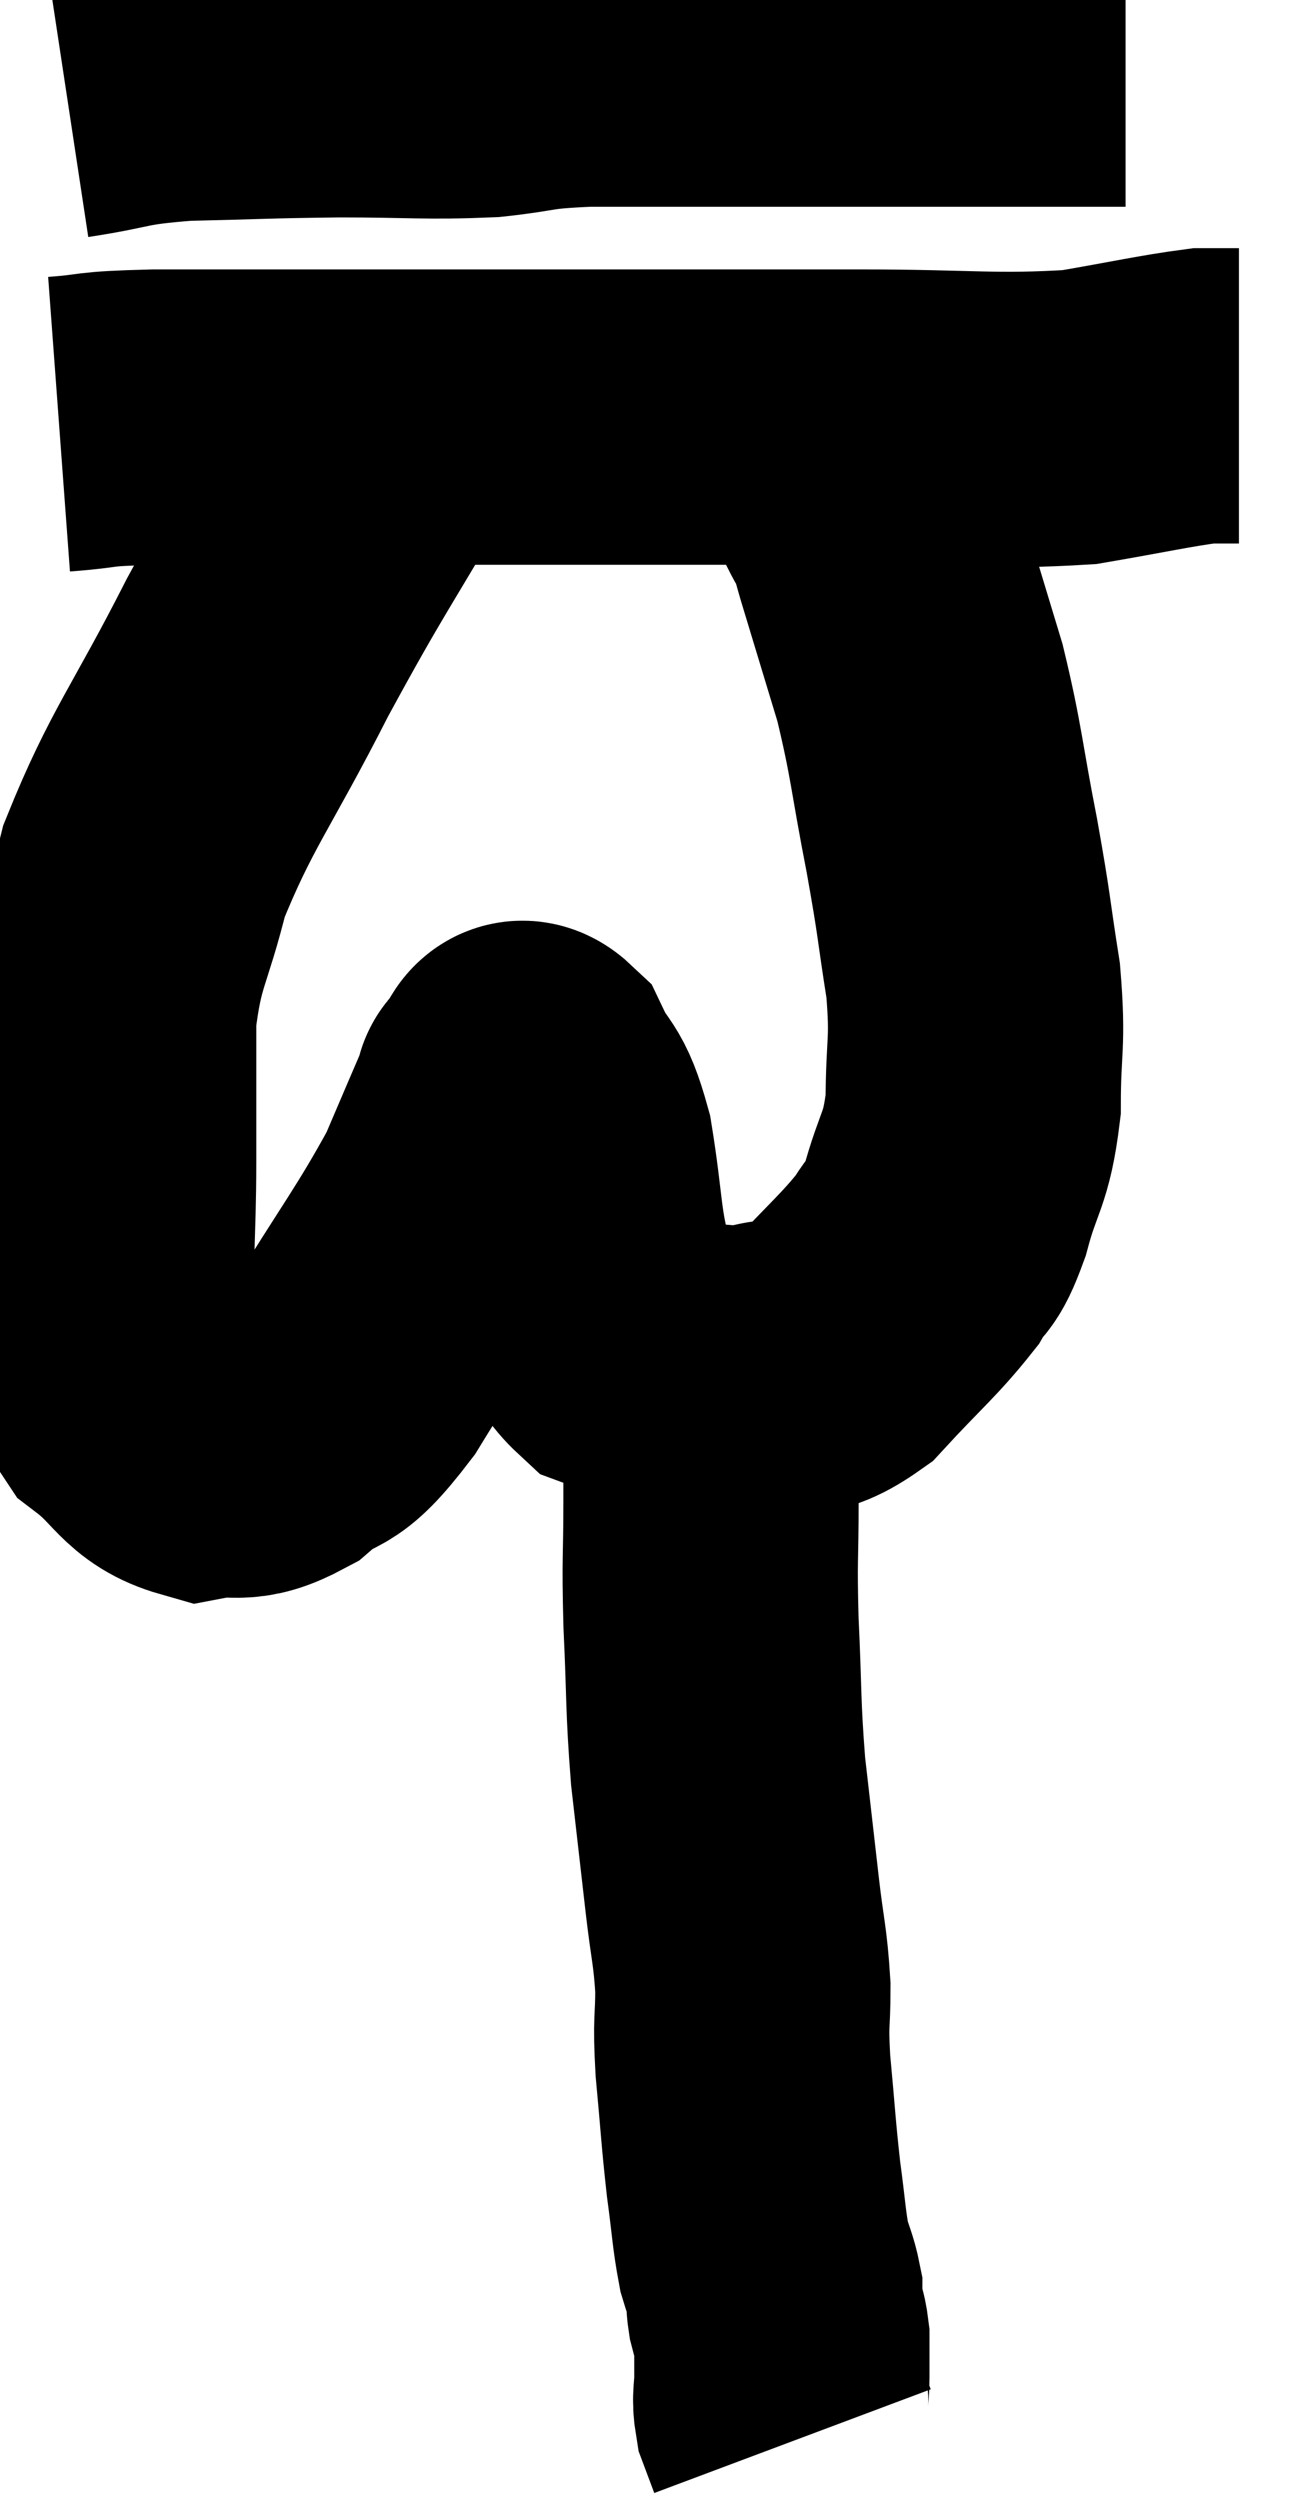 <svg xmlns="http://www.w3.org/2000/svg" viewBox="11.06 4.58 21.98 42.32" width="21.98" height="42.32"><path d="M 12.18 6.12 C 13.17 5.97, 13.005 5.91, 14.16 5.82 C 15.48 5.79, 15.51 5.775, 16.8 5.76 C 18.06 5.76, 18.27 5.805, 19.32 5.76 C 20.16 5.67, 19.965 5.625, 21 5.58 C 22.23 5.58, 22.14 5.58, 23.46 5.58 C 24.87 5.58, 25.095 5.58, 26.28 5.58 C 27.24 5.58, 27.36 5.58, 28.2 5.58 C 28.92 5.58, 29.16 5.58, 29.64 5.58 C 29.88 5.58, 30 5.58, 30.12 5.58 L 30.12 5.58" fill="none" stroke="black" stroke-width="5"></path><path d="M 12.06 11.76 C 12.87 11.7, 12.495 11.67, 13.68 11.64 C 15.24 11.64, 15.27 11.64, 16.8 11.64 C 18.3 11.64, 18.33 11.64, 19.8 11.64 C 21.24 11.64, 21.225 11.64, 22.68 11.64 C 24.15 11.64, 23.955 11.64, 25.62 11.64 C 27.48 11.64, 27.885 11.73, 29.34 11.64 C 30.39 11.46, 30.765 11.37, 31.44 11.28 C 31.74 11.28, 31.89 11.28, 32.04 11.28 L 32.04 11.28" fill="none" stroke="black" stroke-width="5"></path><path d="M 17.64 11.7 C 16.53 13.62, 16.455 13.635, 15.42 15.54 C 14.46 17.43, 14.13 17.76, 13.5 19.32 C 13.2 20.55, 13.05 20.55, 12.9 21.78 C 12.9 23.01, 12.9 22.98, 12.9 24.24 C 12.9 25.53, 12.825 25.83, 12.9 26.82 C 13.05 27.51, 12.81 27.615, 13.2 28.2 C 13.83 28.68, 13.83 28.98, 14.46 29.16 C 15.09 29.04, 15.075 29.265, 15.72 28.92 C 16.38 28.35, 16.26 28.8, 17.04 27.78 C 17.94 26.31, 18.21 25.995, 18.84 24.84 C 19.2 24, 19.365 23.61, 19.56 23.16 C 19.59 23.1, 19.5 23.145, 19.62 23.04 C 19.83 22.89, 19.785 22.5, 20.04 22.74 C 20.34 23.37, 20.4 23.13, 20.64 24 C 20.82 25.11, 20.775 25.38, 21 26.22 C 21.27 26.79, 21.12 26.97, 21.54 27.36 C 22.11 27.57, 22.08 27.675, 22.68 27.78 C 23.31 27.78, 23.31 27.87, 23.94 27.78 C 24.57 27.6, 24.54 27.885, 25.2 27.42 C 25.89 26.67, 26.115 26.505, 26.58 25.92 C 26.82 25.5, 26.82 25.74, 27.06 25.08 C 27.3 24.18, 27.42 24.255, 27.54 23.28 C 27.54 22.23, 27.63 22.275, 27.54 21.18 C 27.36 20.04, 27.405 20.16, 27.18 18.9 C 26.91 17.52, 26.925 17.325, 26.64 16.14 C 26.34 15.15, 26.25 14.85, 26.04 14.16 C 25.92 13.77, 25.905 13.65, 25.8 13.38 C 25.71 13.23, 25.74 13.32, 25.62 13.08 C 25.47 12.75, 25.425 12.63, 25.32 12.42 C 25.26 12.33, 25.23 12.285, 25.2 12.24 L 25.2 12.24" fill="none" stroke="black" stroke-width="5"></path><path d="M 23.1 28.14 C 23.1 29.07, 23.1 29.025, 23.1 30 C 23.1 31.02, 23.07 30.9, 23.1 32.04 C 23.16 33.3, 23.13 33.405, 23.22 34.56 C 23.34 35.61, 23.355 35.745, 23.46 36.66 C 23.55 37.44, 23.595 37.5, 23.64 38.22 C 23.64 38.88, 23.595 38.73, 23.64 39.54 C 23.73 40.5, 23.73 40.65, 23.82 41.46 C 23.91 42.12, 23.91 42.3, 24 42.78 C 24.09 43.08, 24.135 43.155, 24.18 43.38 C 24.18 43.53, 24.15 43.485, 24.18 43.68 C 24.24 43.92, 24.27 43.92, 24.3 44.16 C 24.3 44.4, 24.3 44.475, 24.3 44.64 C 24.3 44.73, 24.3 44.625, 24.3 44.82 C 24.3 45.12, 24.255 45.15, 24.3 45.42 C 24.39 45.66, 24.435 45.78, 24.48 45.9 L 24.48 45.9" fill="none" stroke="black" stroke-width="5"></path></svg>